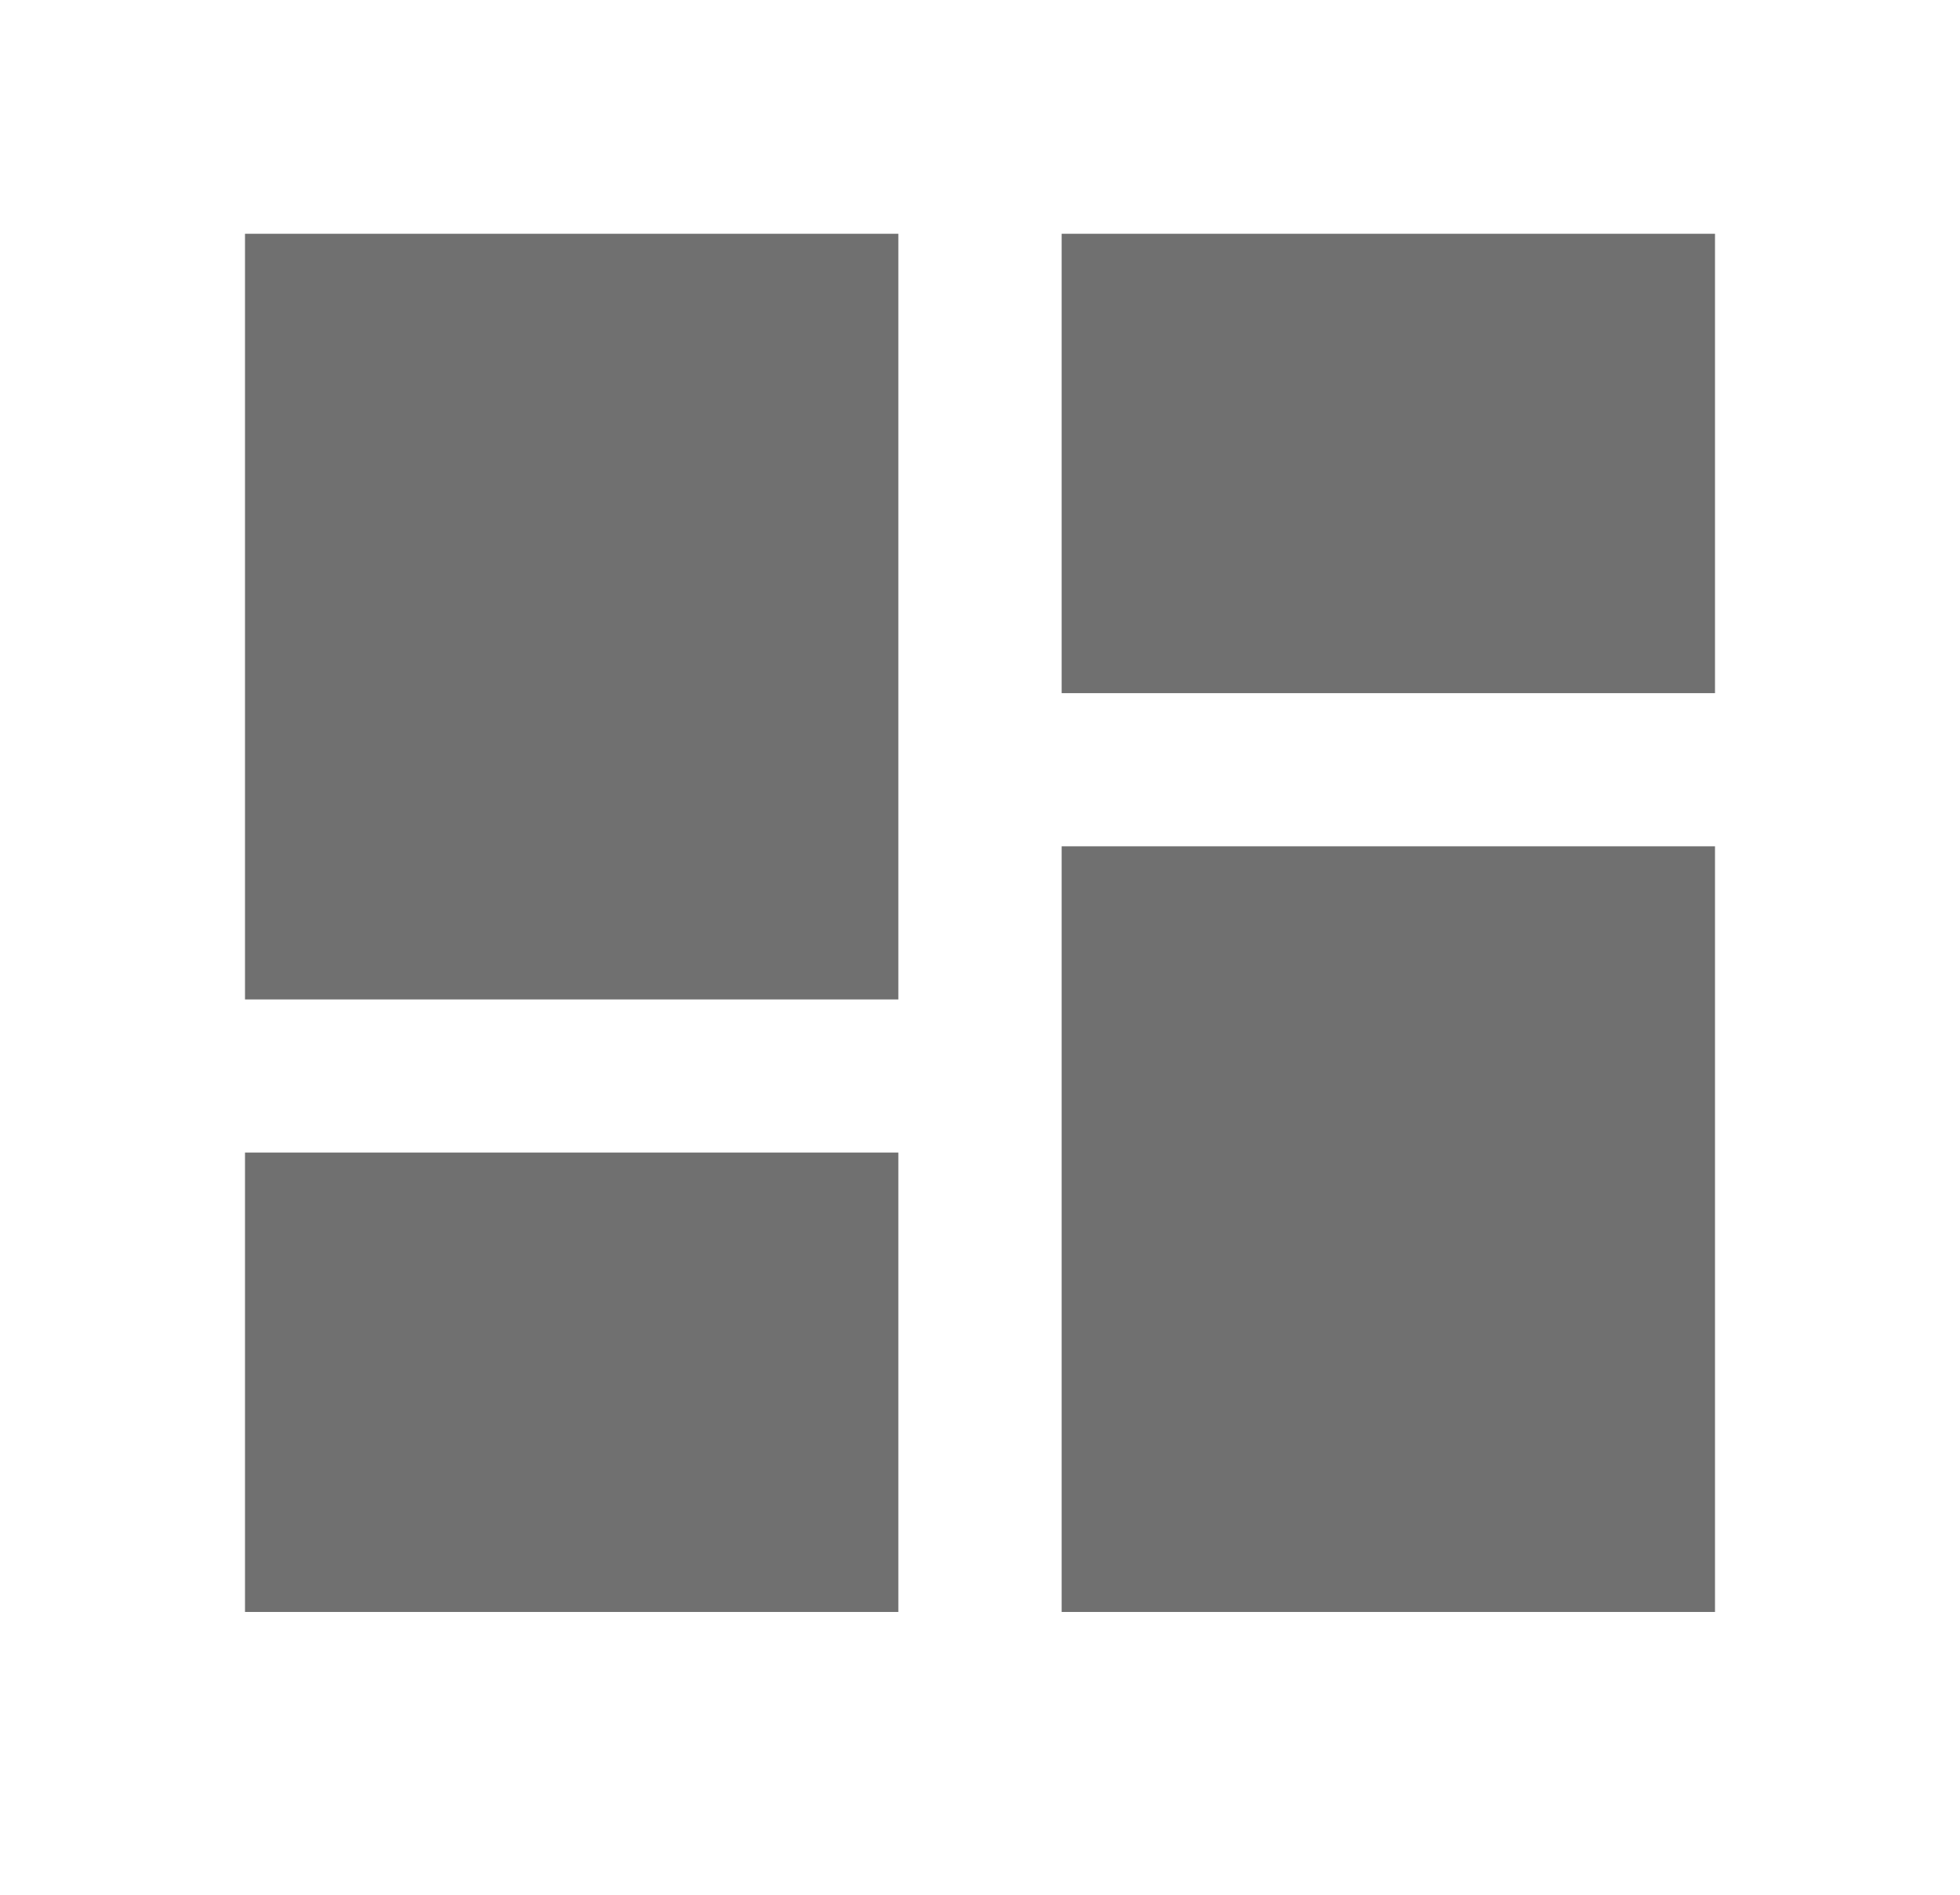 <svg width="30" height="29" viewBox="0 0 30 29" fill="none" xmlns="http://www.w3.org/2000/svg">
<g clip-path="url(#clip0_544_318)">
<path d="M3.75 15.297H13.75V3.578H3.75V15.297ZM3.75 24.672H13.75V17.641H3.75V24.672ZM16.25 24.672H26.25V12.953H16.25V24.672ZM16.25 3.578V10.609H26.25V3.578H16.25Z" fill="#707070"/>
</g>
<defs>
<clipPath id="clip0_544_318">
<rect width="30" height="28.125" fill="white" transform="translate(0 0.062)"/>
</clipPath>
</defs>
</svg>
